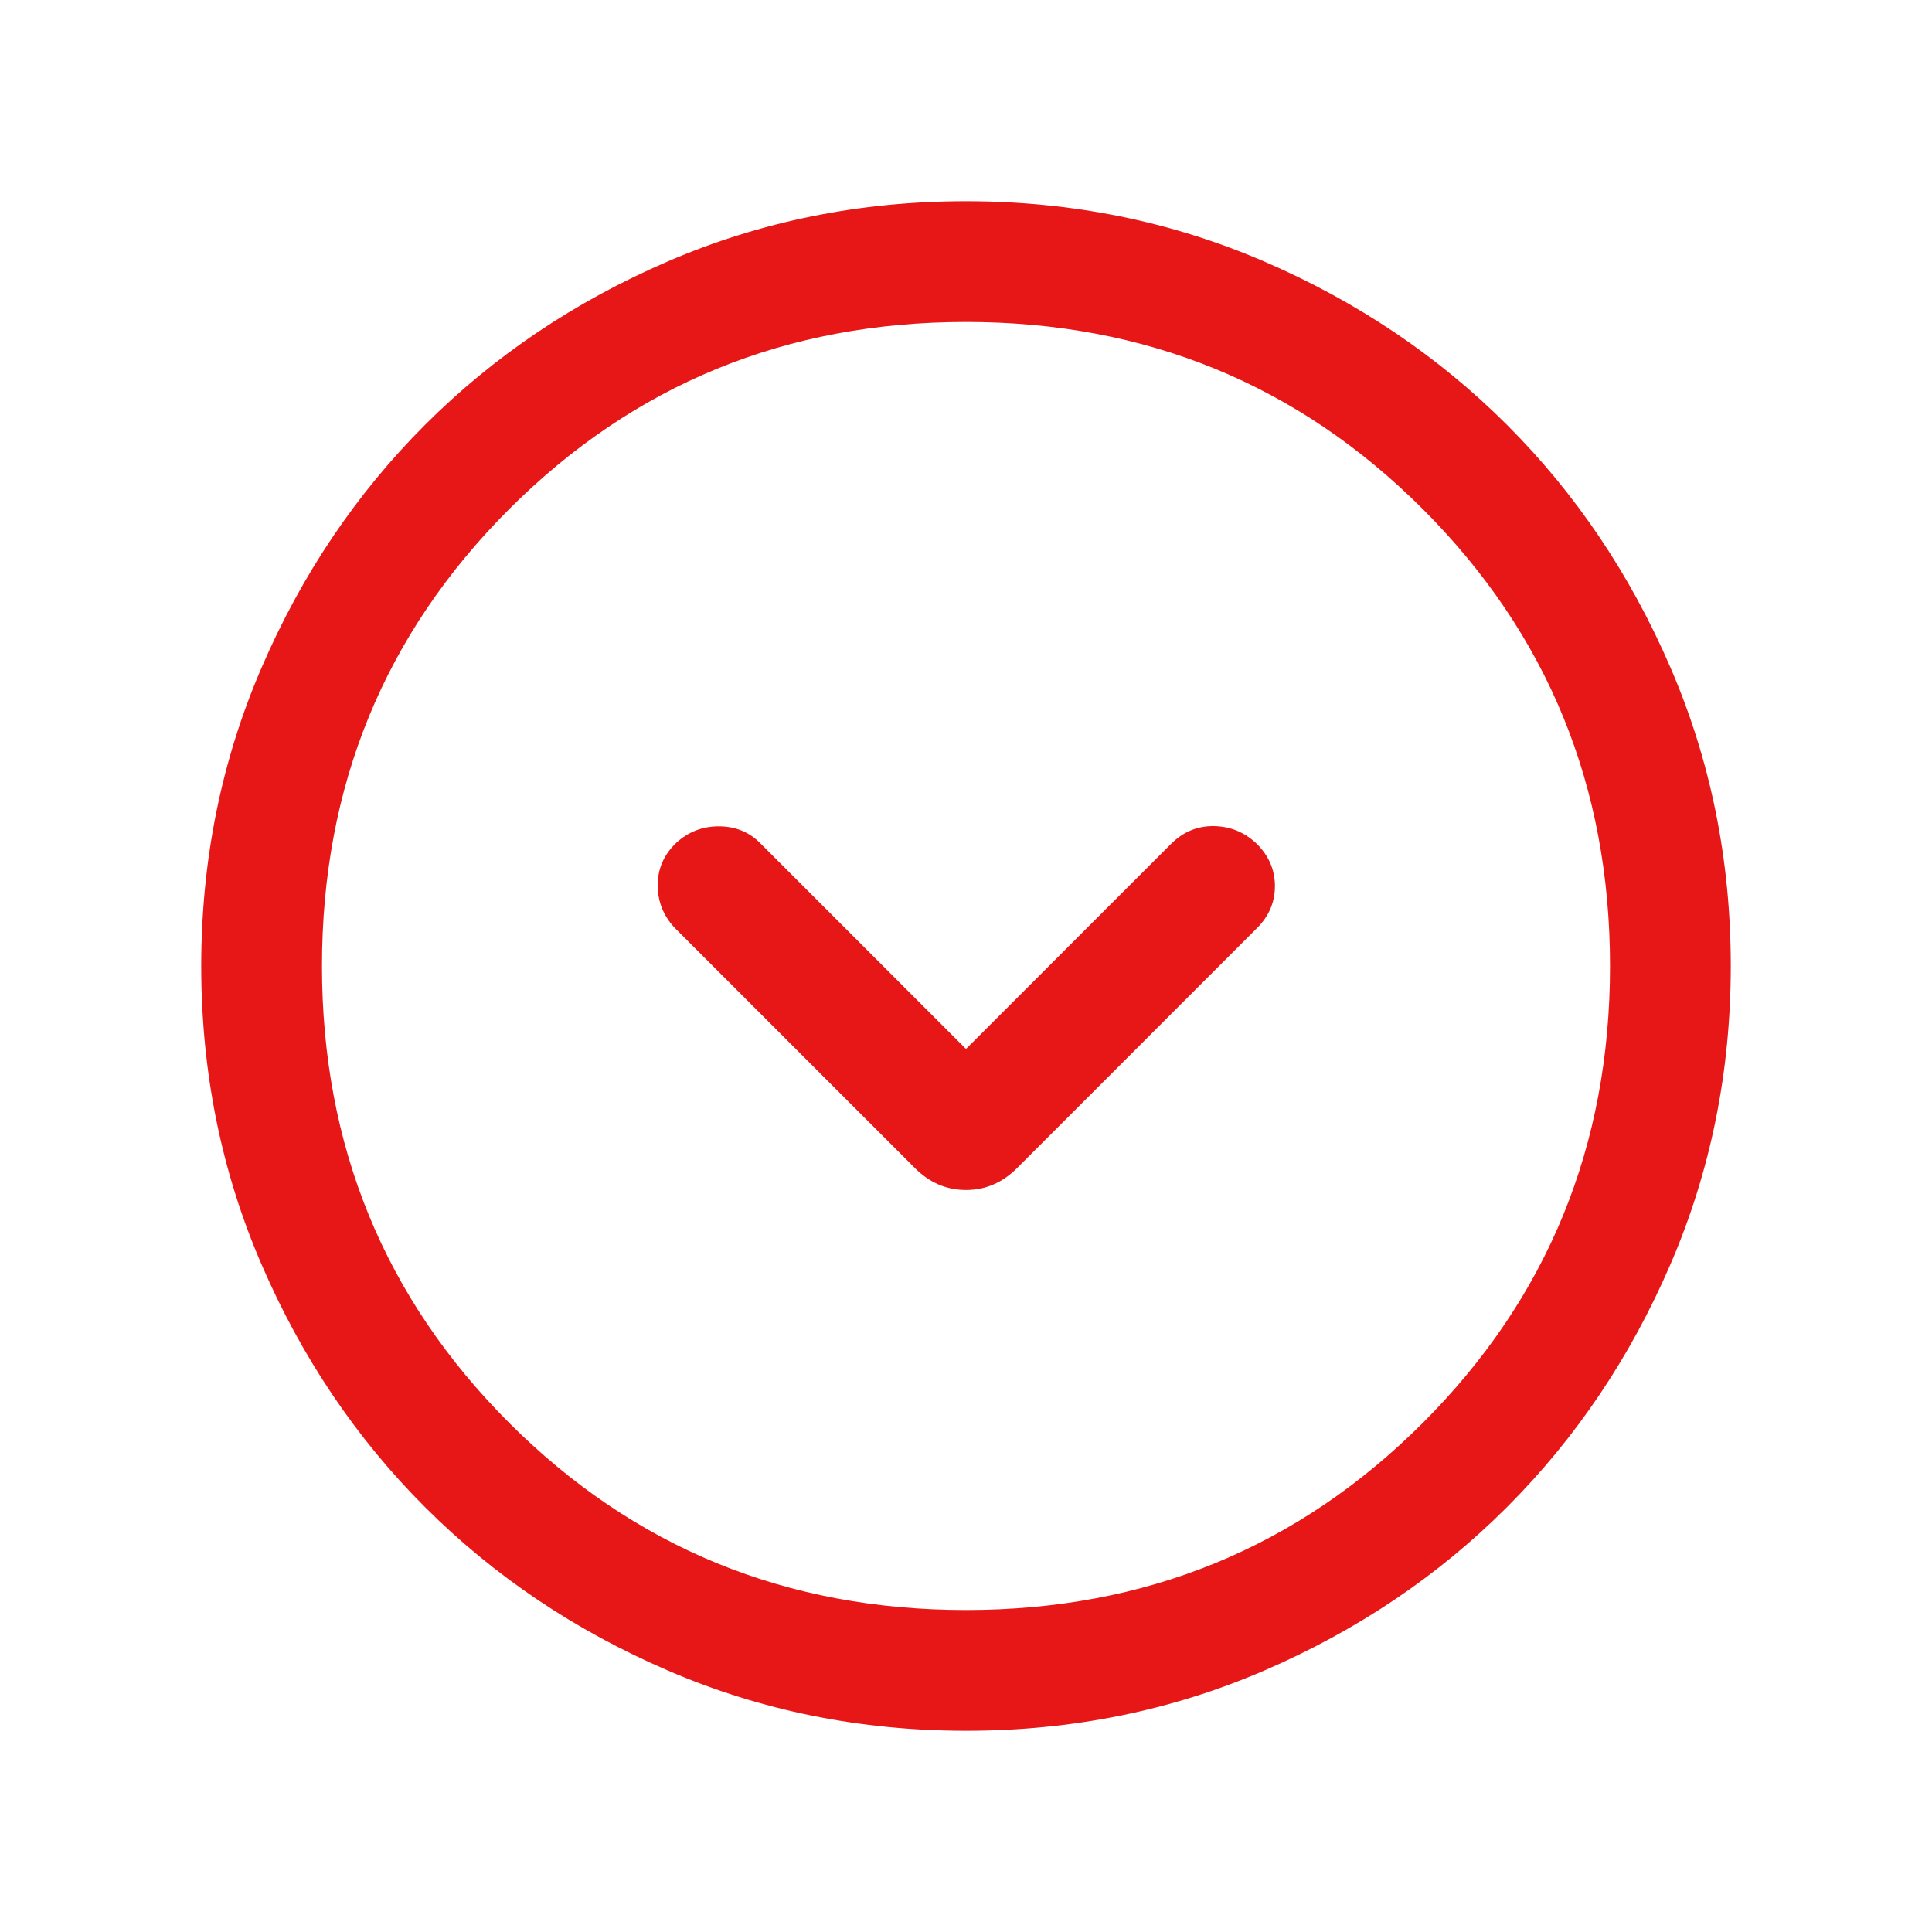 <svg width="32" height="32" viewBox="0 0 32 32" fill="none" xmlns="http://www.w3.org/2000/svg">
<mask id="mask0_2603_213403" style="mask-type:alpha" maskUnits="userSpaceOnUse" x="0" y="0" width="32" height="32">
<rect width="32" height="32" fill="#D9D9D9"/>
</mask>
<g mask="url(#mask0_2603_213403)">
<path d="M16 17.374L12.59 13.964C12.407 13.78 12.179 13.687 11.905 13.687C11.632 13.687 11.396 13.78 11.197 13.964C10.991 14.162 10.889 14.4 10.894 14.677C10.898 14.954 10.999 15.191 11.197 15.39L15.156 19.349C15.397 19.59 15.679 19.71 16 19.71C16.321 19.71 16.602 19.59 16.844 19.349L20.823 15.369C21.021 15.171 21.119 14.937 21.117 14.667C21.114 14.397 21.009 14.162 20.803 13.964C20.604 13.78 20.37 13.686 20.1 13.683C19.83 13.681 19.596 13.779 19.397 13.977L16 17.374ZM16.002 28.667C14.25 28.667 12.604 28.334 11.062 27.669C9.52 27.005 8.179 26.102 7.039 24.962C5.899 23.823 4.996 22.482 4.331 20.941C3.666 19.401 3.333 17.754 3.333 16.002C3.333 14.25 3.666 12.604 4.331 11.062C4.995 9.52 5.898 8.18 7.038 7.039C8.177 5.899 9.518 4.996 11.059 4.331C12.6 3.666 14.246 3.333 15.998 3.333C17.75 3.333 19.396 3.666 20.938 4.331C22.48 4.996 23.82 5.898 24.961 7.038C26.101 8.177 27.004 9.518 27.669 11.059C28.334 12.6 28.667 14.246 28.667 15.998C28.667 17.75 28.334 19.396 27.669 20.938C27.004 22.48 26.102 23.82 24.962 24.961C23.823 26.101 22.482 27.004 20.941 27.669C19.4 28.334 17.754 28.667 16.002 28.667ZM16 26.667C18.978 26.667 21.5 25.633 23.567 23.567C25.633 21.5 26.667 18.978 26.667 16C26.667 13.022 25.633 10.5 23.567 8.433C21.5 6.367 18.978 5.333 16 5.333C13.022 5.333 10.5 6.367 8.433 8.433C6.367 10.5 5.333 13.022 5.333 16C5.333 18.978 6.367 21.5 8.433 23.567C10.5 25.633 13.022 26.667 16 26.667Z" fill="#E81717"/>
</g>
</svg>
